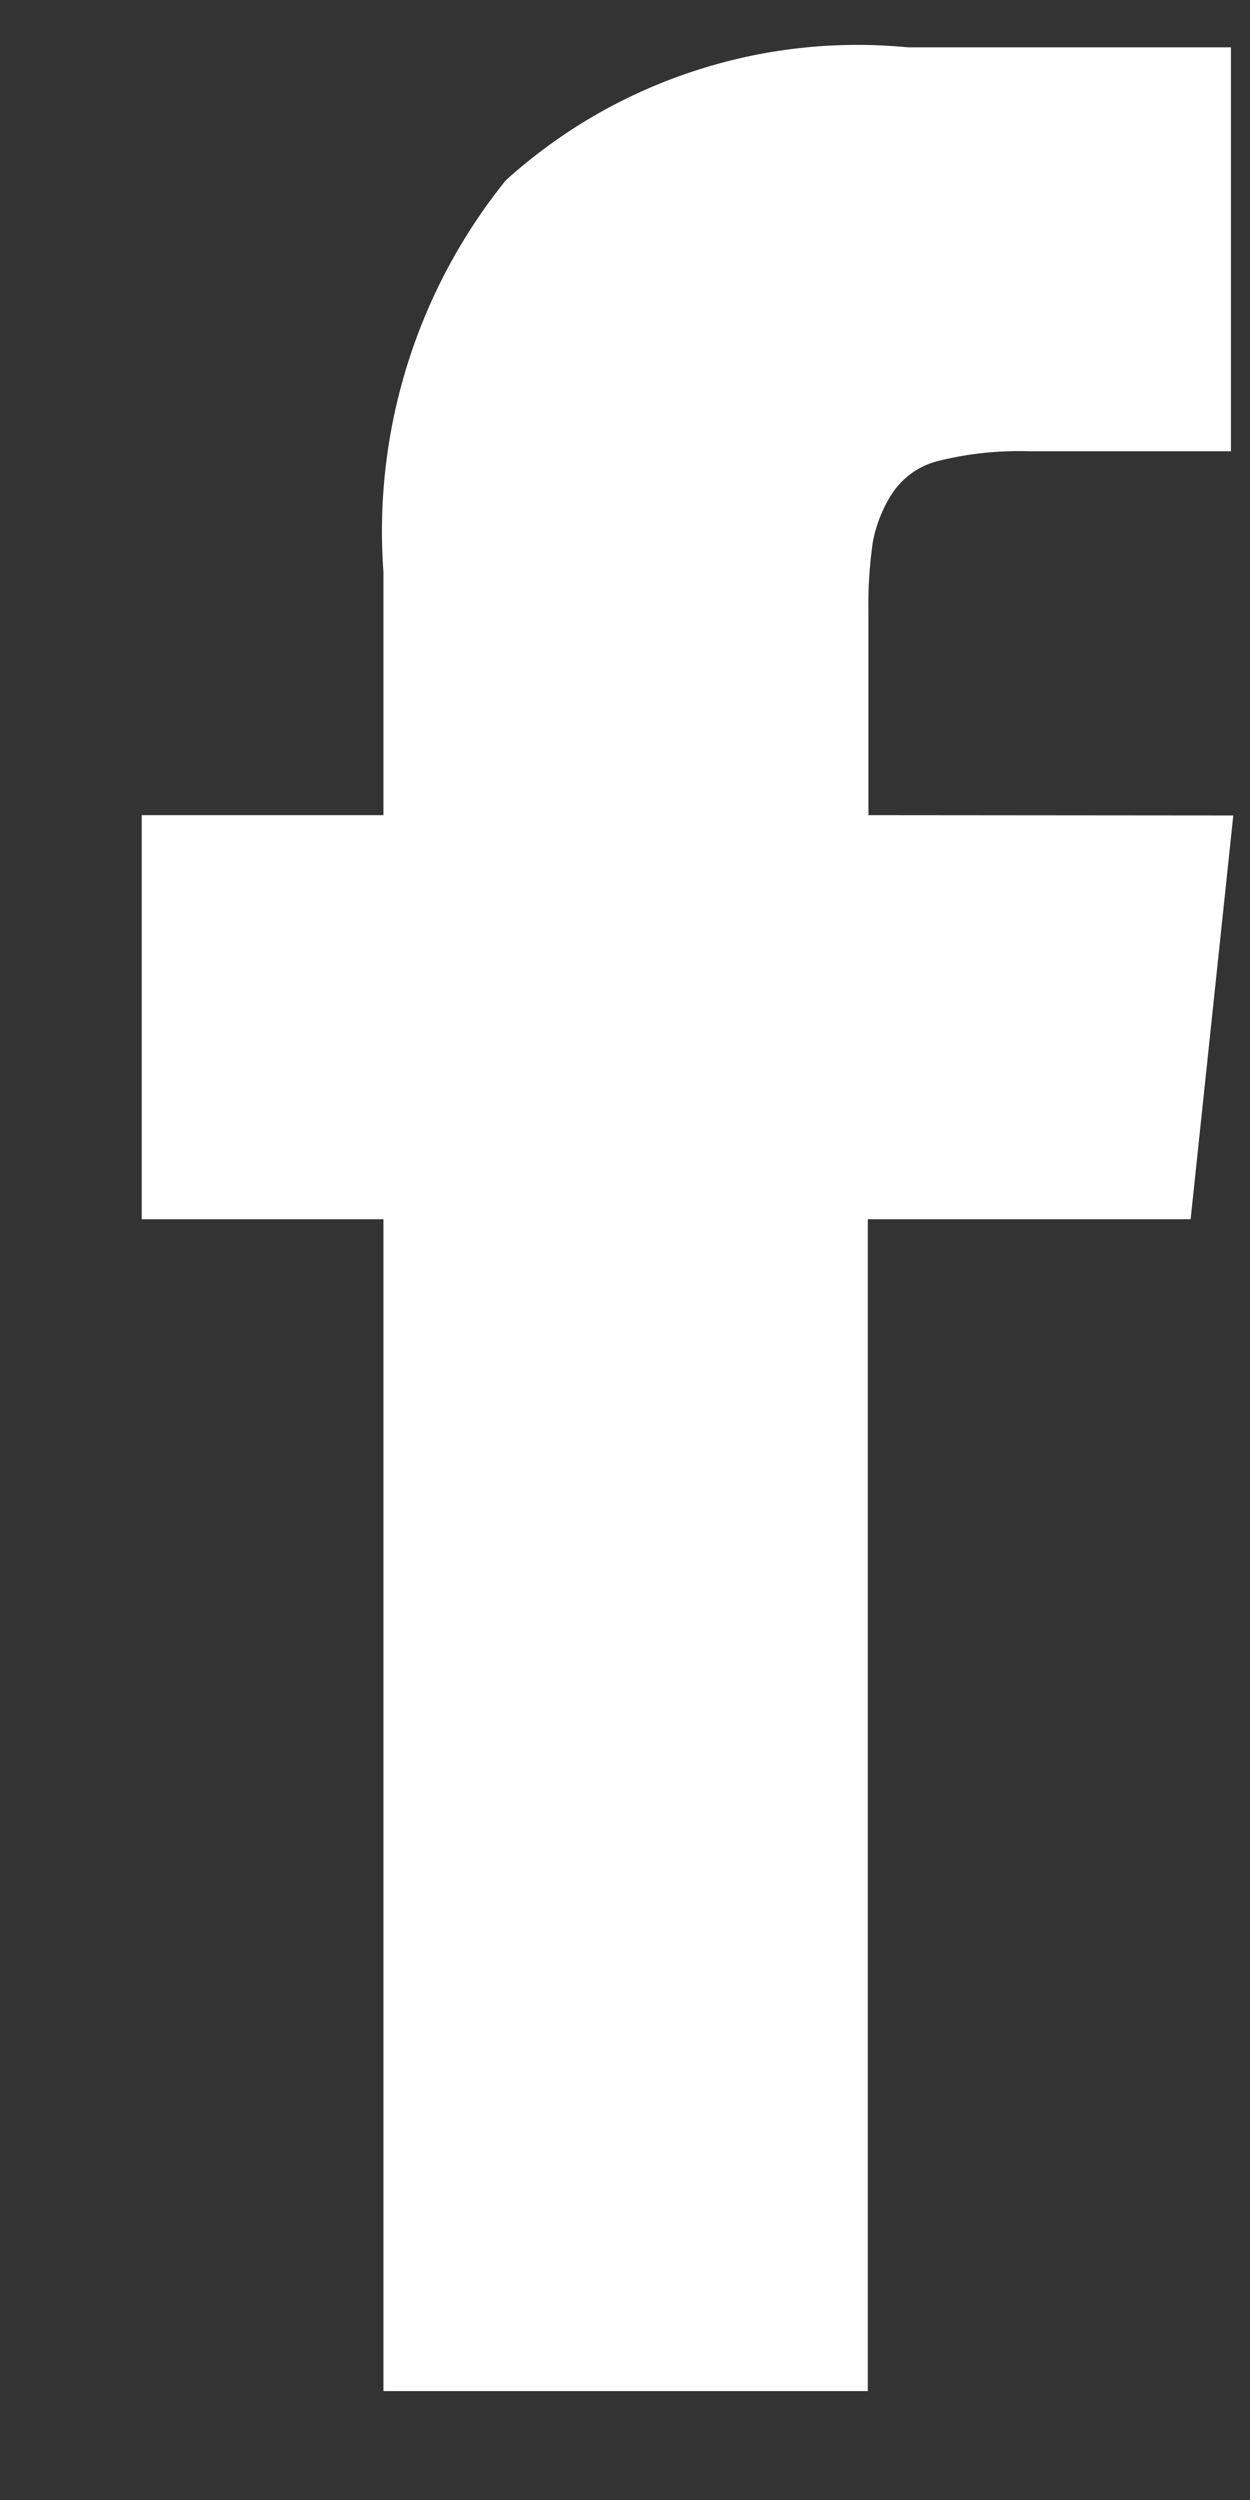 <svg width="8" height="16" viewBox="0 0 8 16" fill="none" xmlns="http://www.w3.org/2000/svg">
<rect x="0" y="0" width="8" height="16" fill="#333333" stroke="none"/>
<path d="M5.558 5.217V3.925C5.555 3.774 5.564 3.624 5.585 3.475C5.605 3.363 5.647 3.256 5.708 3.161C5.779 3.052 5.89 2.975 6.017 2.947C6.203 2.902 6.394 2.882 6.586 2.888H7.878V0.303H5.812C5.347 0.258 4.878 0.31 4.435 0.457C3.991 0.603 3.583 0.841 3.237 1.154C2.668 1.86 2.388 2.756 2.454 3.661V5.217H0.907V7.803H2.454V15.303H5.554V7.803H7.62L7.893 5.219L5.558 5.217Z" fill="white"/>
</svg>
